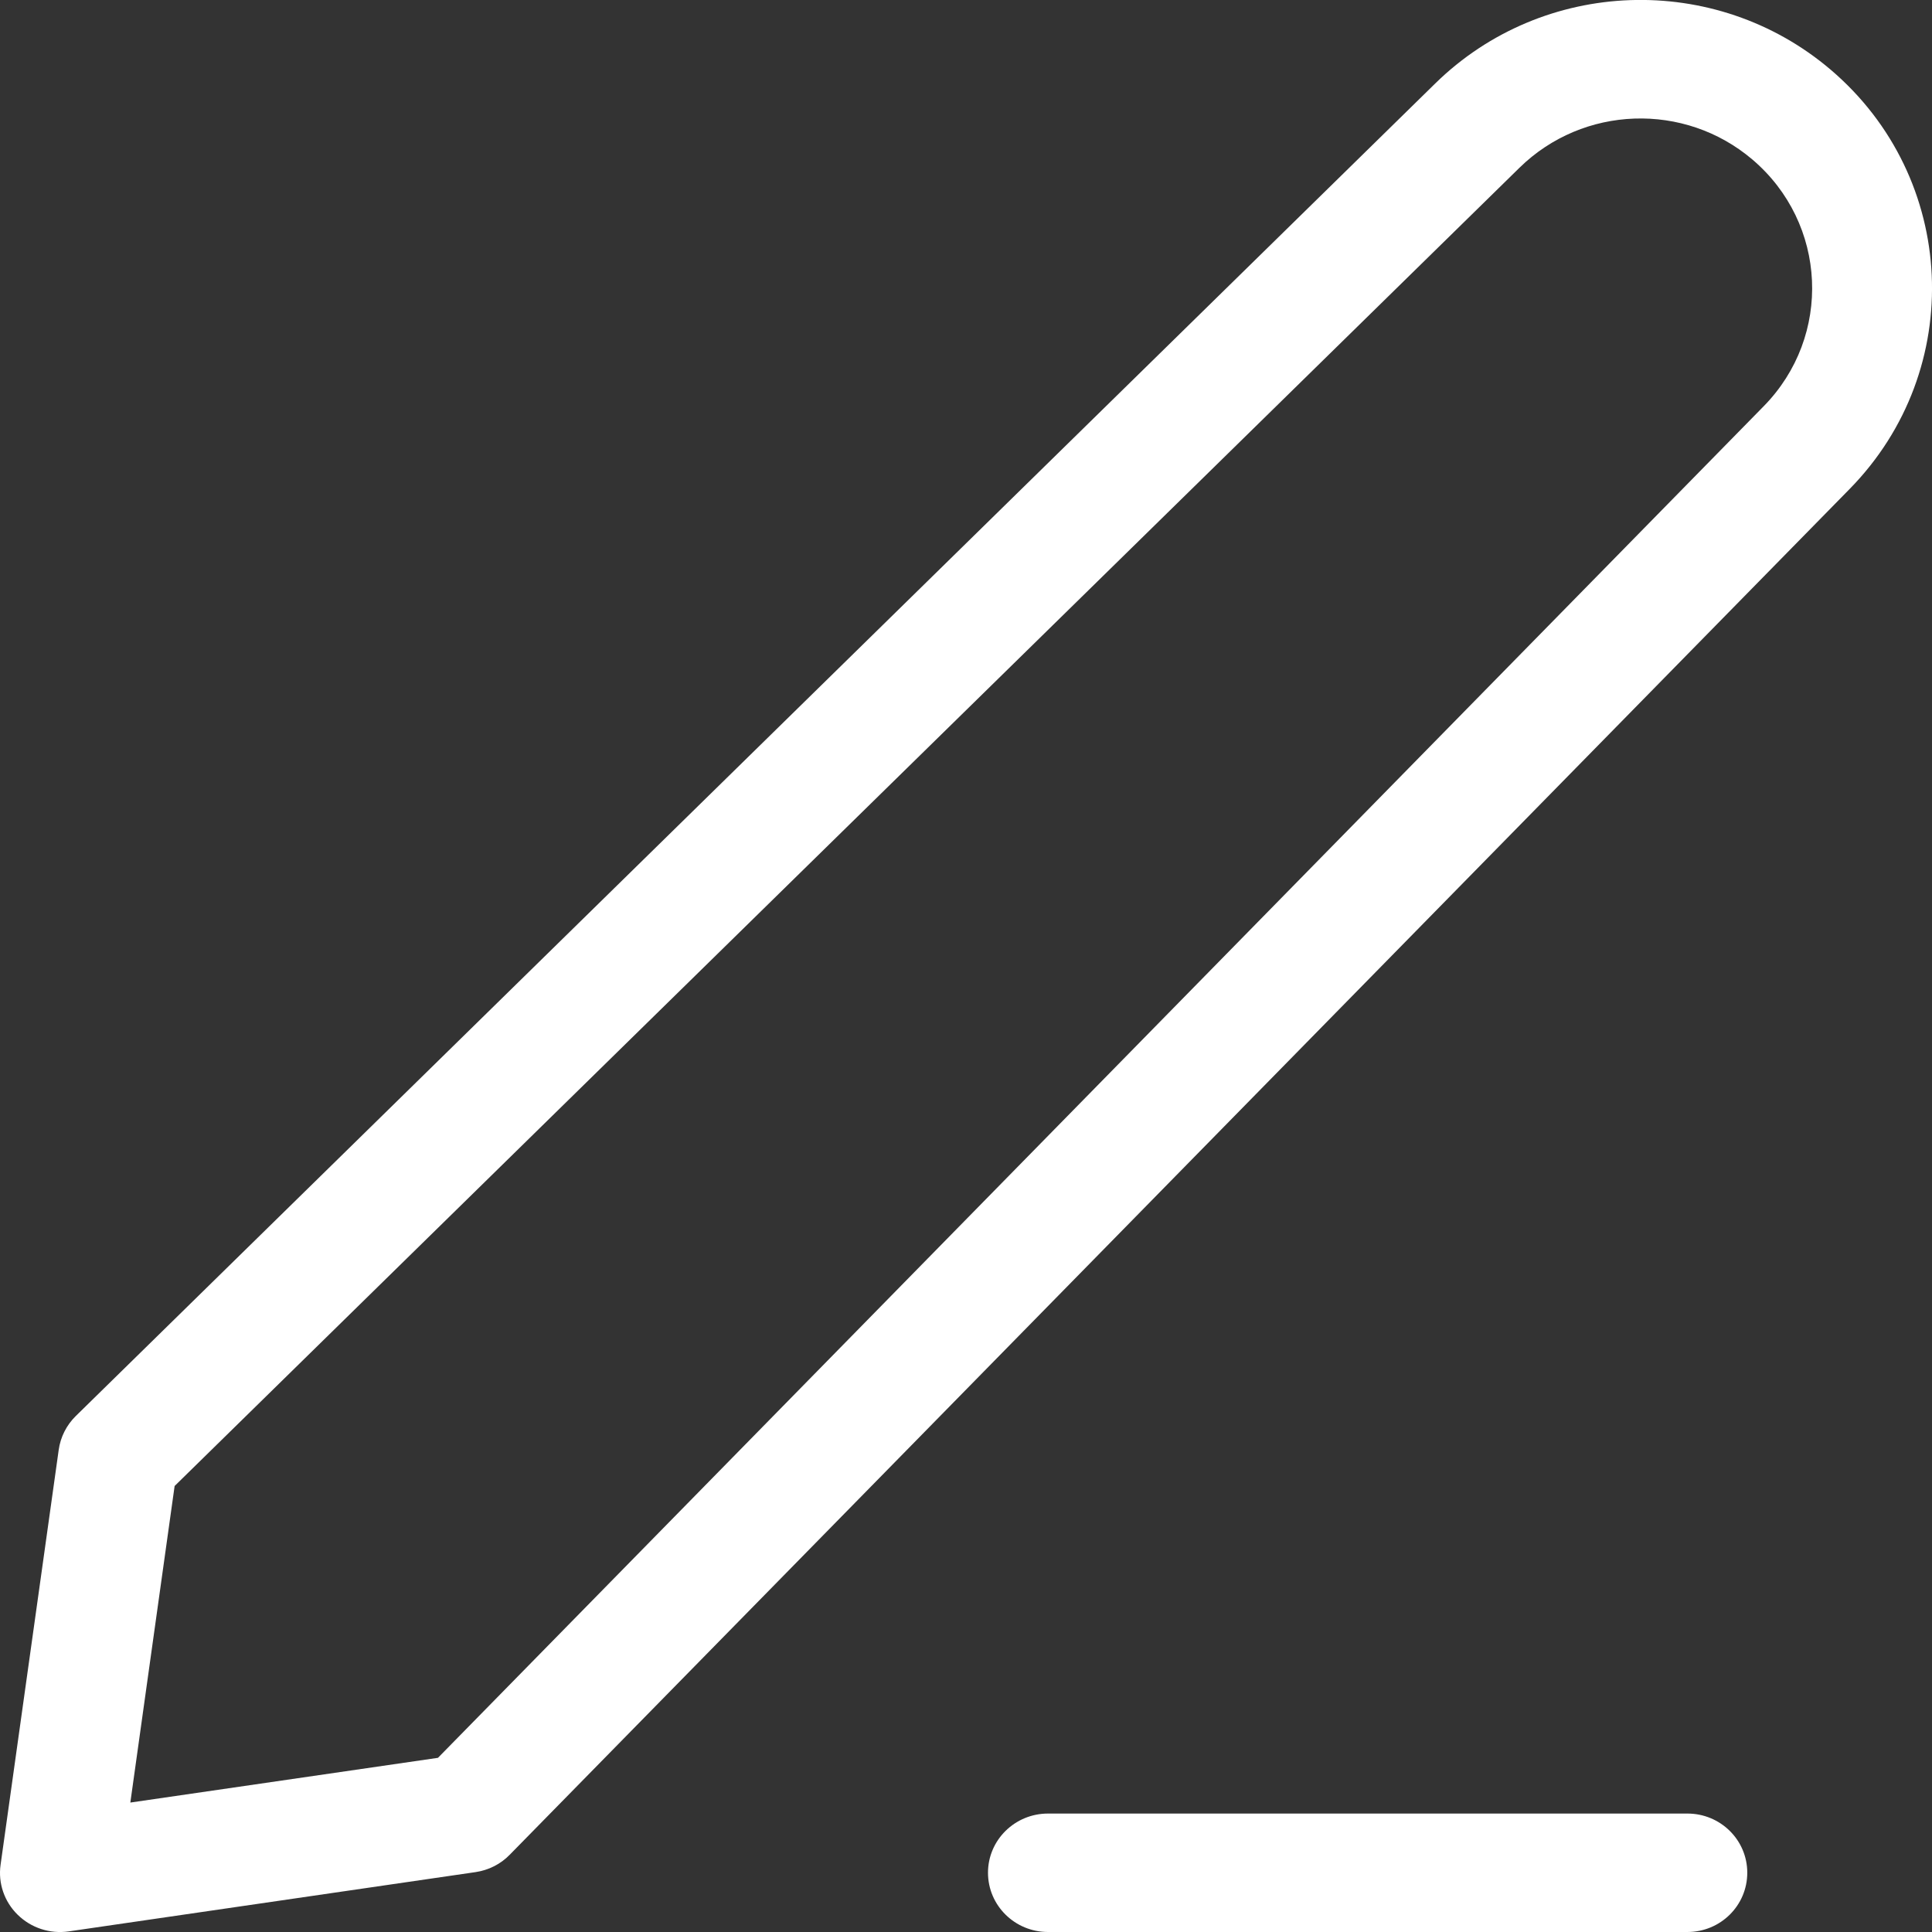 <svg width="13" height="13" viewBox="0 0 13 13" fill="none" xmlns="http://www.w3.org/2000/svg">
<rect x="0" y="0" width="13" height="13" fill="#333333" stroke="none"/>
<path id="Vector (Stroke)" fill-rule="evenodd" clip-rule="evenodd" d="M11.791 1.073C11.334 0.685 10.653 0.709 10.225 1.128L1.175 9.999L0.877 12.129L2.947 11.828L11.867 2.734C12.331 2.262 12.296 1.502 11.791 1.073ZM9.657 0.562C10.383 -0.15 11.541 -0.191 12.317 0.468C13.174 1.196 13.233 2.487 12.447 3.289L3.43 12.48C3.369 12.543 3.288 12.584 3.2 12.597L0.462 12.996C0.336 13.014 0.21 12.973 0.119 12.884C0.029 12.796 -0.014 12.671 0.004 12.547L0.395 9.756C0.407 9.669 0.448 9.589 0.51 9.528L9.657 0.562ZM6.648 12.601C6.648 12.381 6.829 12.203 7.052 12.203H11.354C11.577 12.203 11.757 12.381 11.757 12.601C11.757 12.822 11.577 13 11.354 13H7.052C6.829 13 6.648 12.822 6.648 12.601Z" fill="white"/>
</svg>
